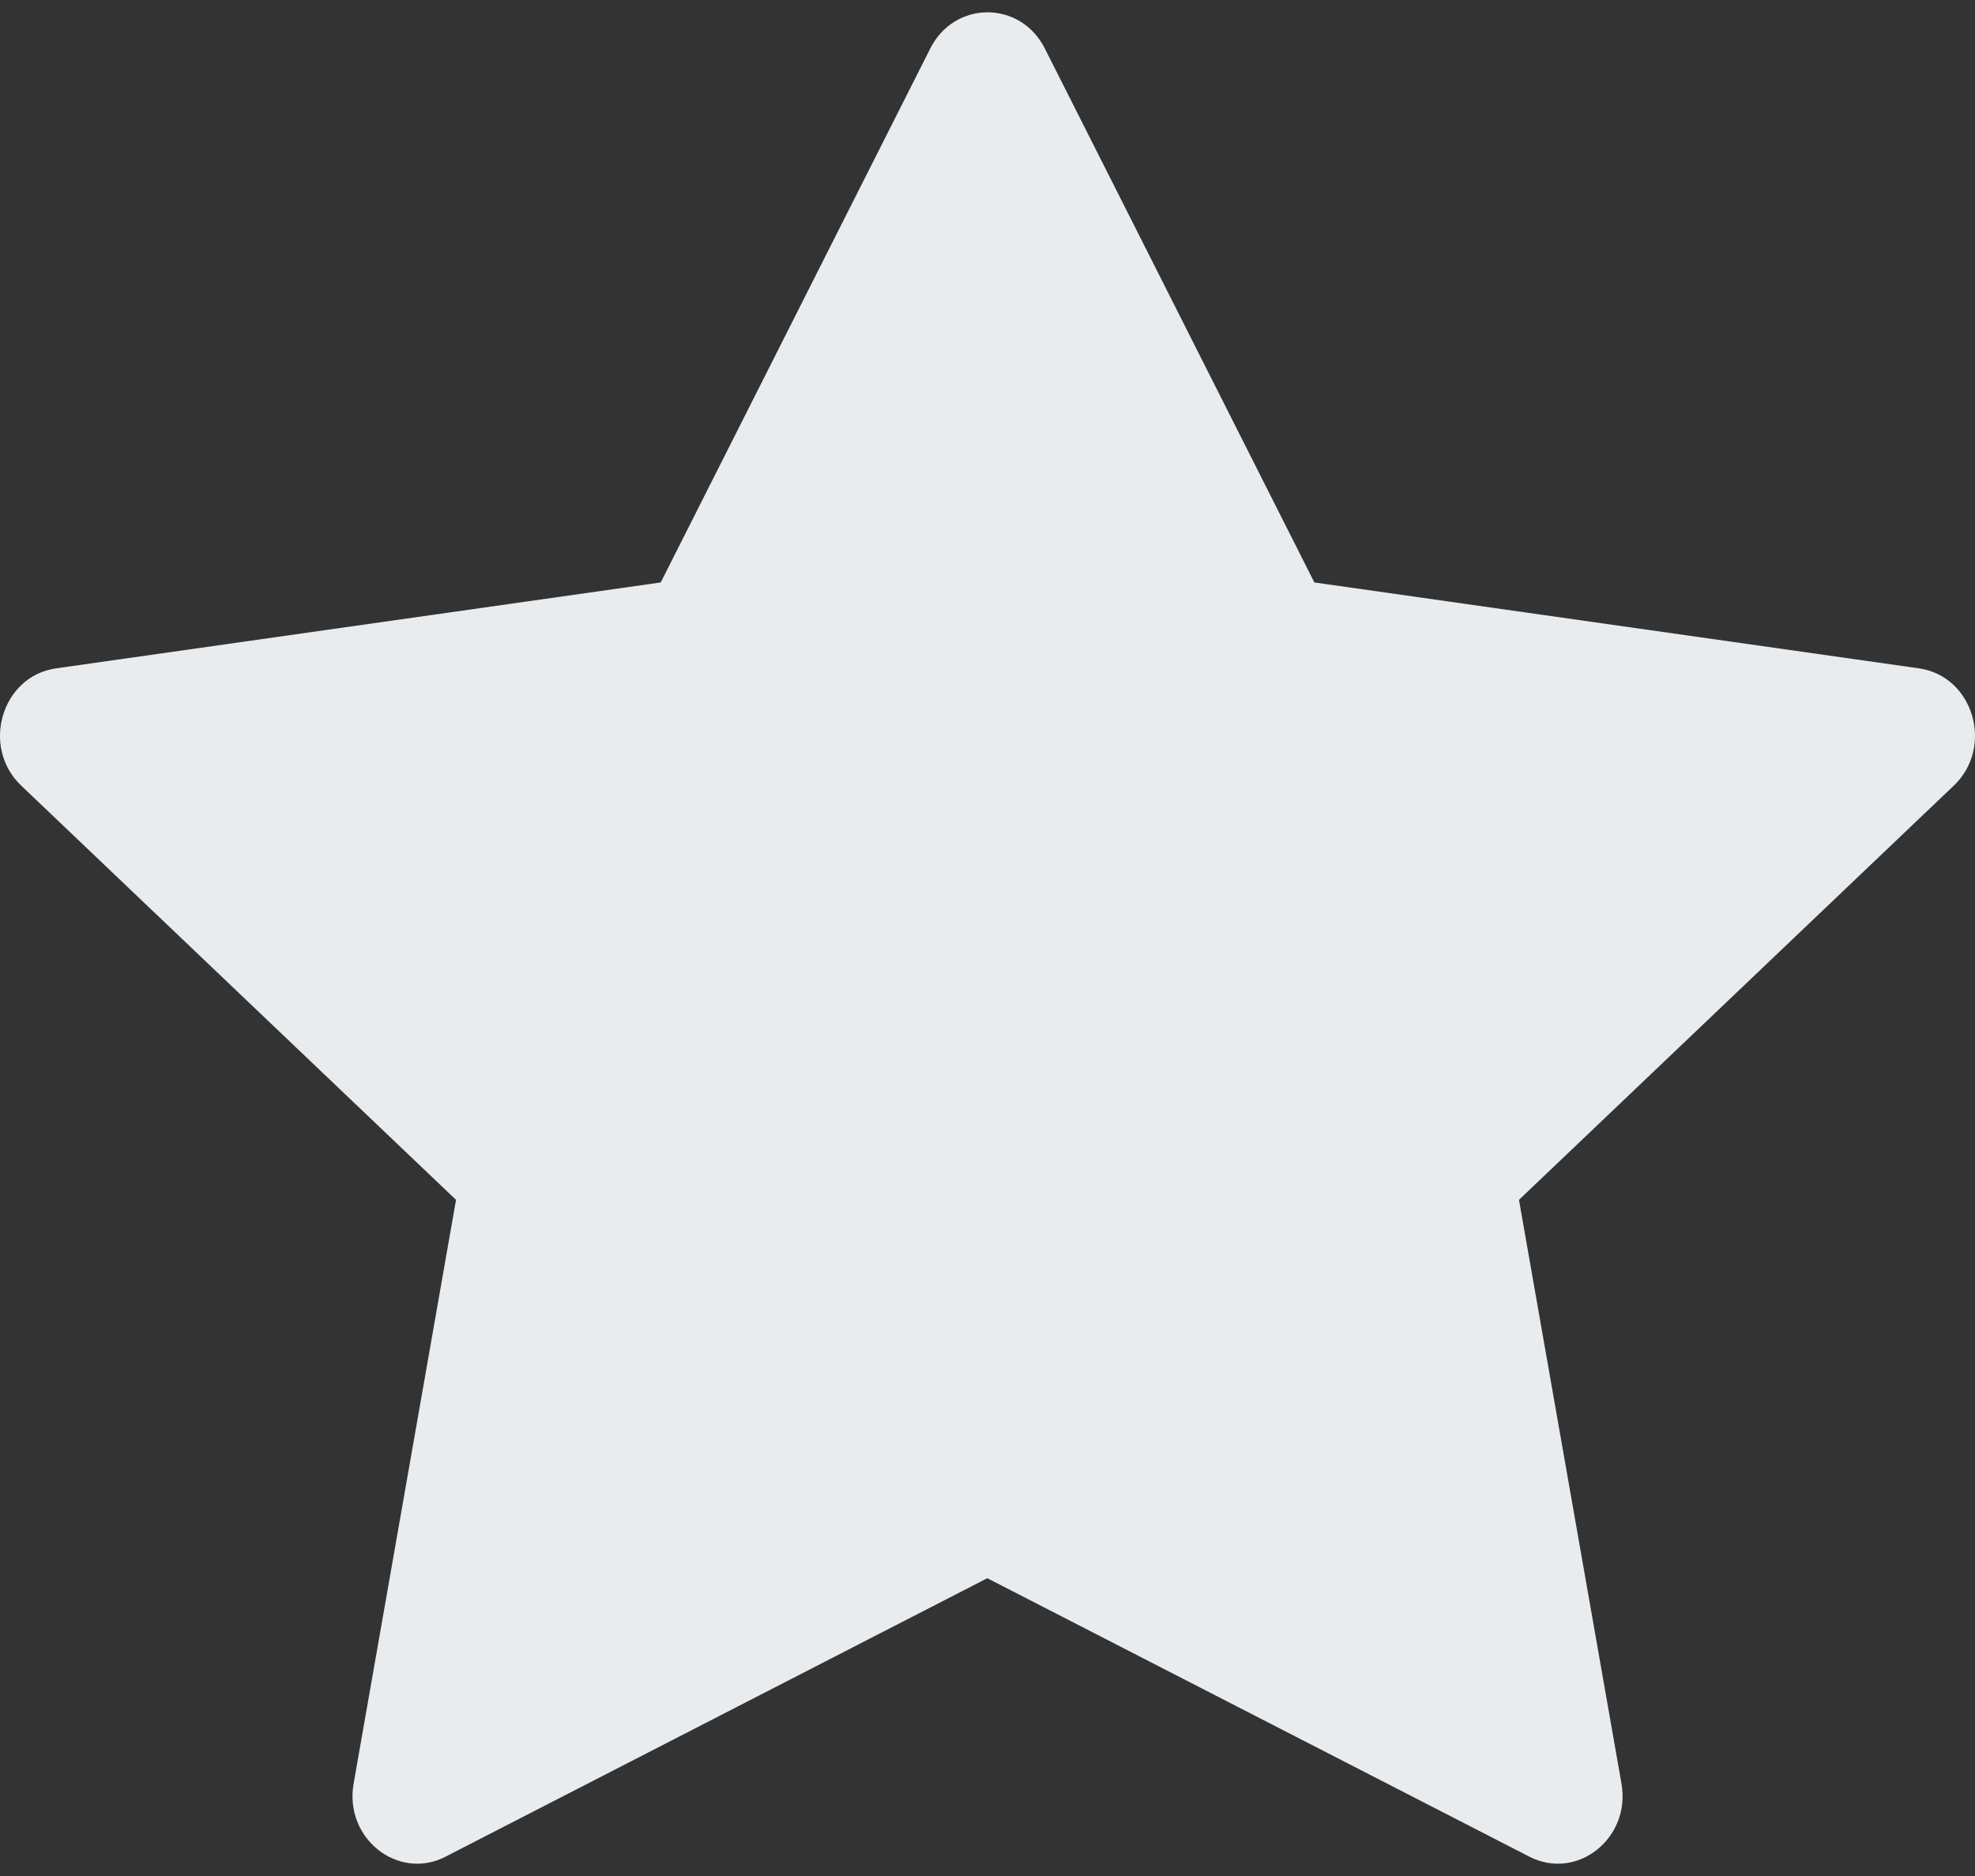 <svg width="20" height="19" viewBox="0 0 20 19" fill="none" xmlns="http://www.w3.org/2000/svg">
<rect x="0" y="0" width="20" height="19" fill="#333333" stroke="none"/>
<path d="M4.513 18.804C4.031 19.052 3.483 18.618 3.581 18.064L4.618 12.152L0.215 7.957C-0.197 7.564 0.017 6.847 0.568 6.769L6.691 5.899L9.421 0.49C9.667 0.003 10.333 0.003 10.58 0.49L13.31 5.899L19.432 6.769C19.983 6.847 20.197 7.564 19.785 7.957L15.382 12.152L16.42 18.064C16.517 18.618 15.97 19.052 15.487 18.804L9.998 15.984L4.512 18.804H4.513Z" fill="#E9ECEF"/>
</svg>
